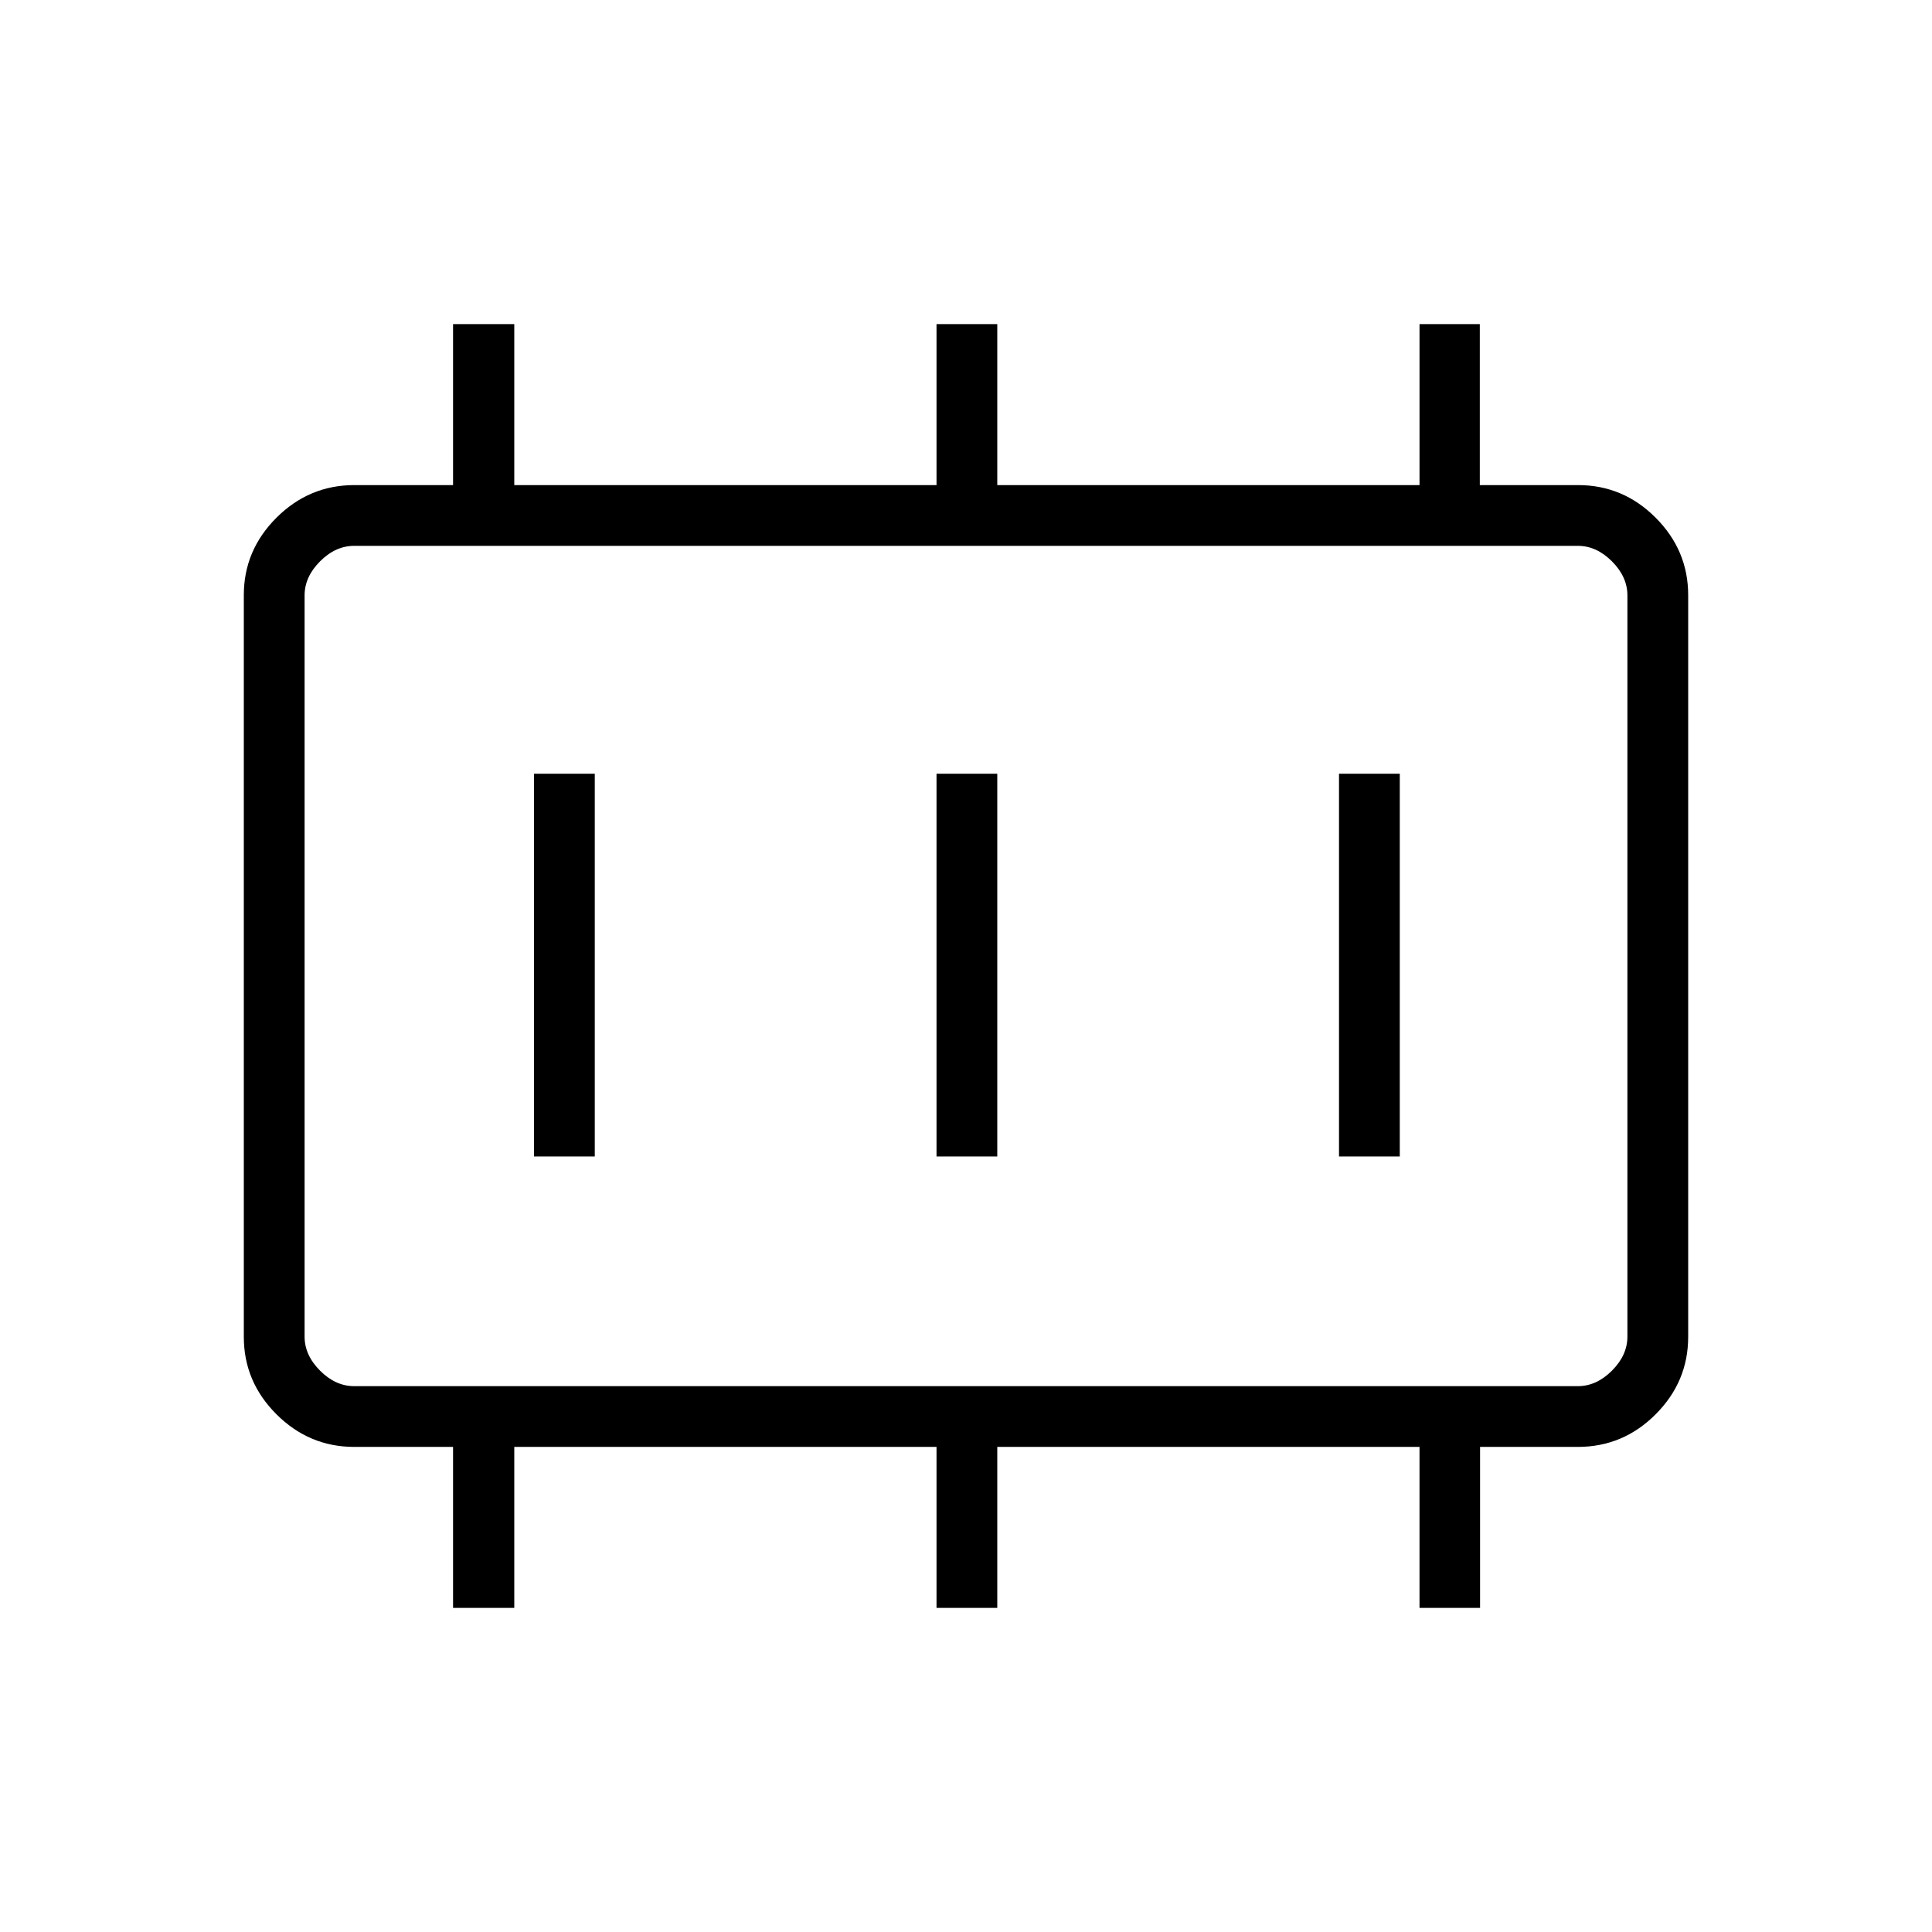<svg xmlns="http://www.w3.org/2000/svg" height="48" viewBox="0 -960 960 960" width="48"><path d="M265.35-385.35h30.19v-190.19h-30.19v190.19Zm200 0h30.19v-190.19h-30.19v190.19Zm200 0h30.19v-190.19h-30.19v190.19ZM175.96-271.23h608.08q9.23 0 16.92-7.69 7.69-7.7 7.69-16.93v-368.3q0-9.23-7.69-16.93-7.69-7.69-16.92-7.69H175.96q-9.23 0-16.92 7.69-7.69 7.7-7.69 16.93v368.3q0 9.23 7.69 16.93 7.69 7.69 16.92 7.69Zm-24.61 0v-417.54 417.54Zm73.77 110.19v-80h-49.06q-22.45 0-38.68-16.2-16.23-16.19-16.23-38.49v-368.54q0-22.3 16.23-38.49 16.23-16.2 38.68-16.2h49.06v-80h30.42v80h209.81v-80h30.19v80h209.81v-80h29.96v80h48.83q22.37 0 38.54 16.2 16.17 16.19 16.17 38.49v368.54q0 22.3-16.17 38.49-16.17 16.2-38.68 16.2h-48.56v80h-30.09v-80H495.54v80h-30.19v-80H255.54v80h-30.42Z"/></svg>
